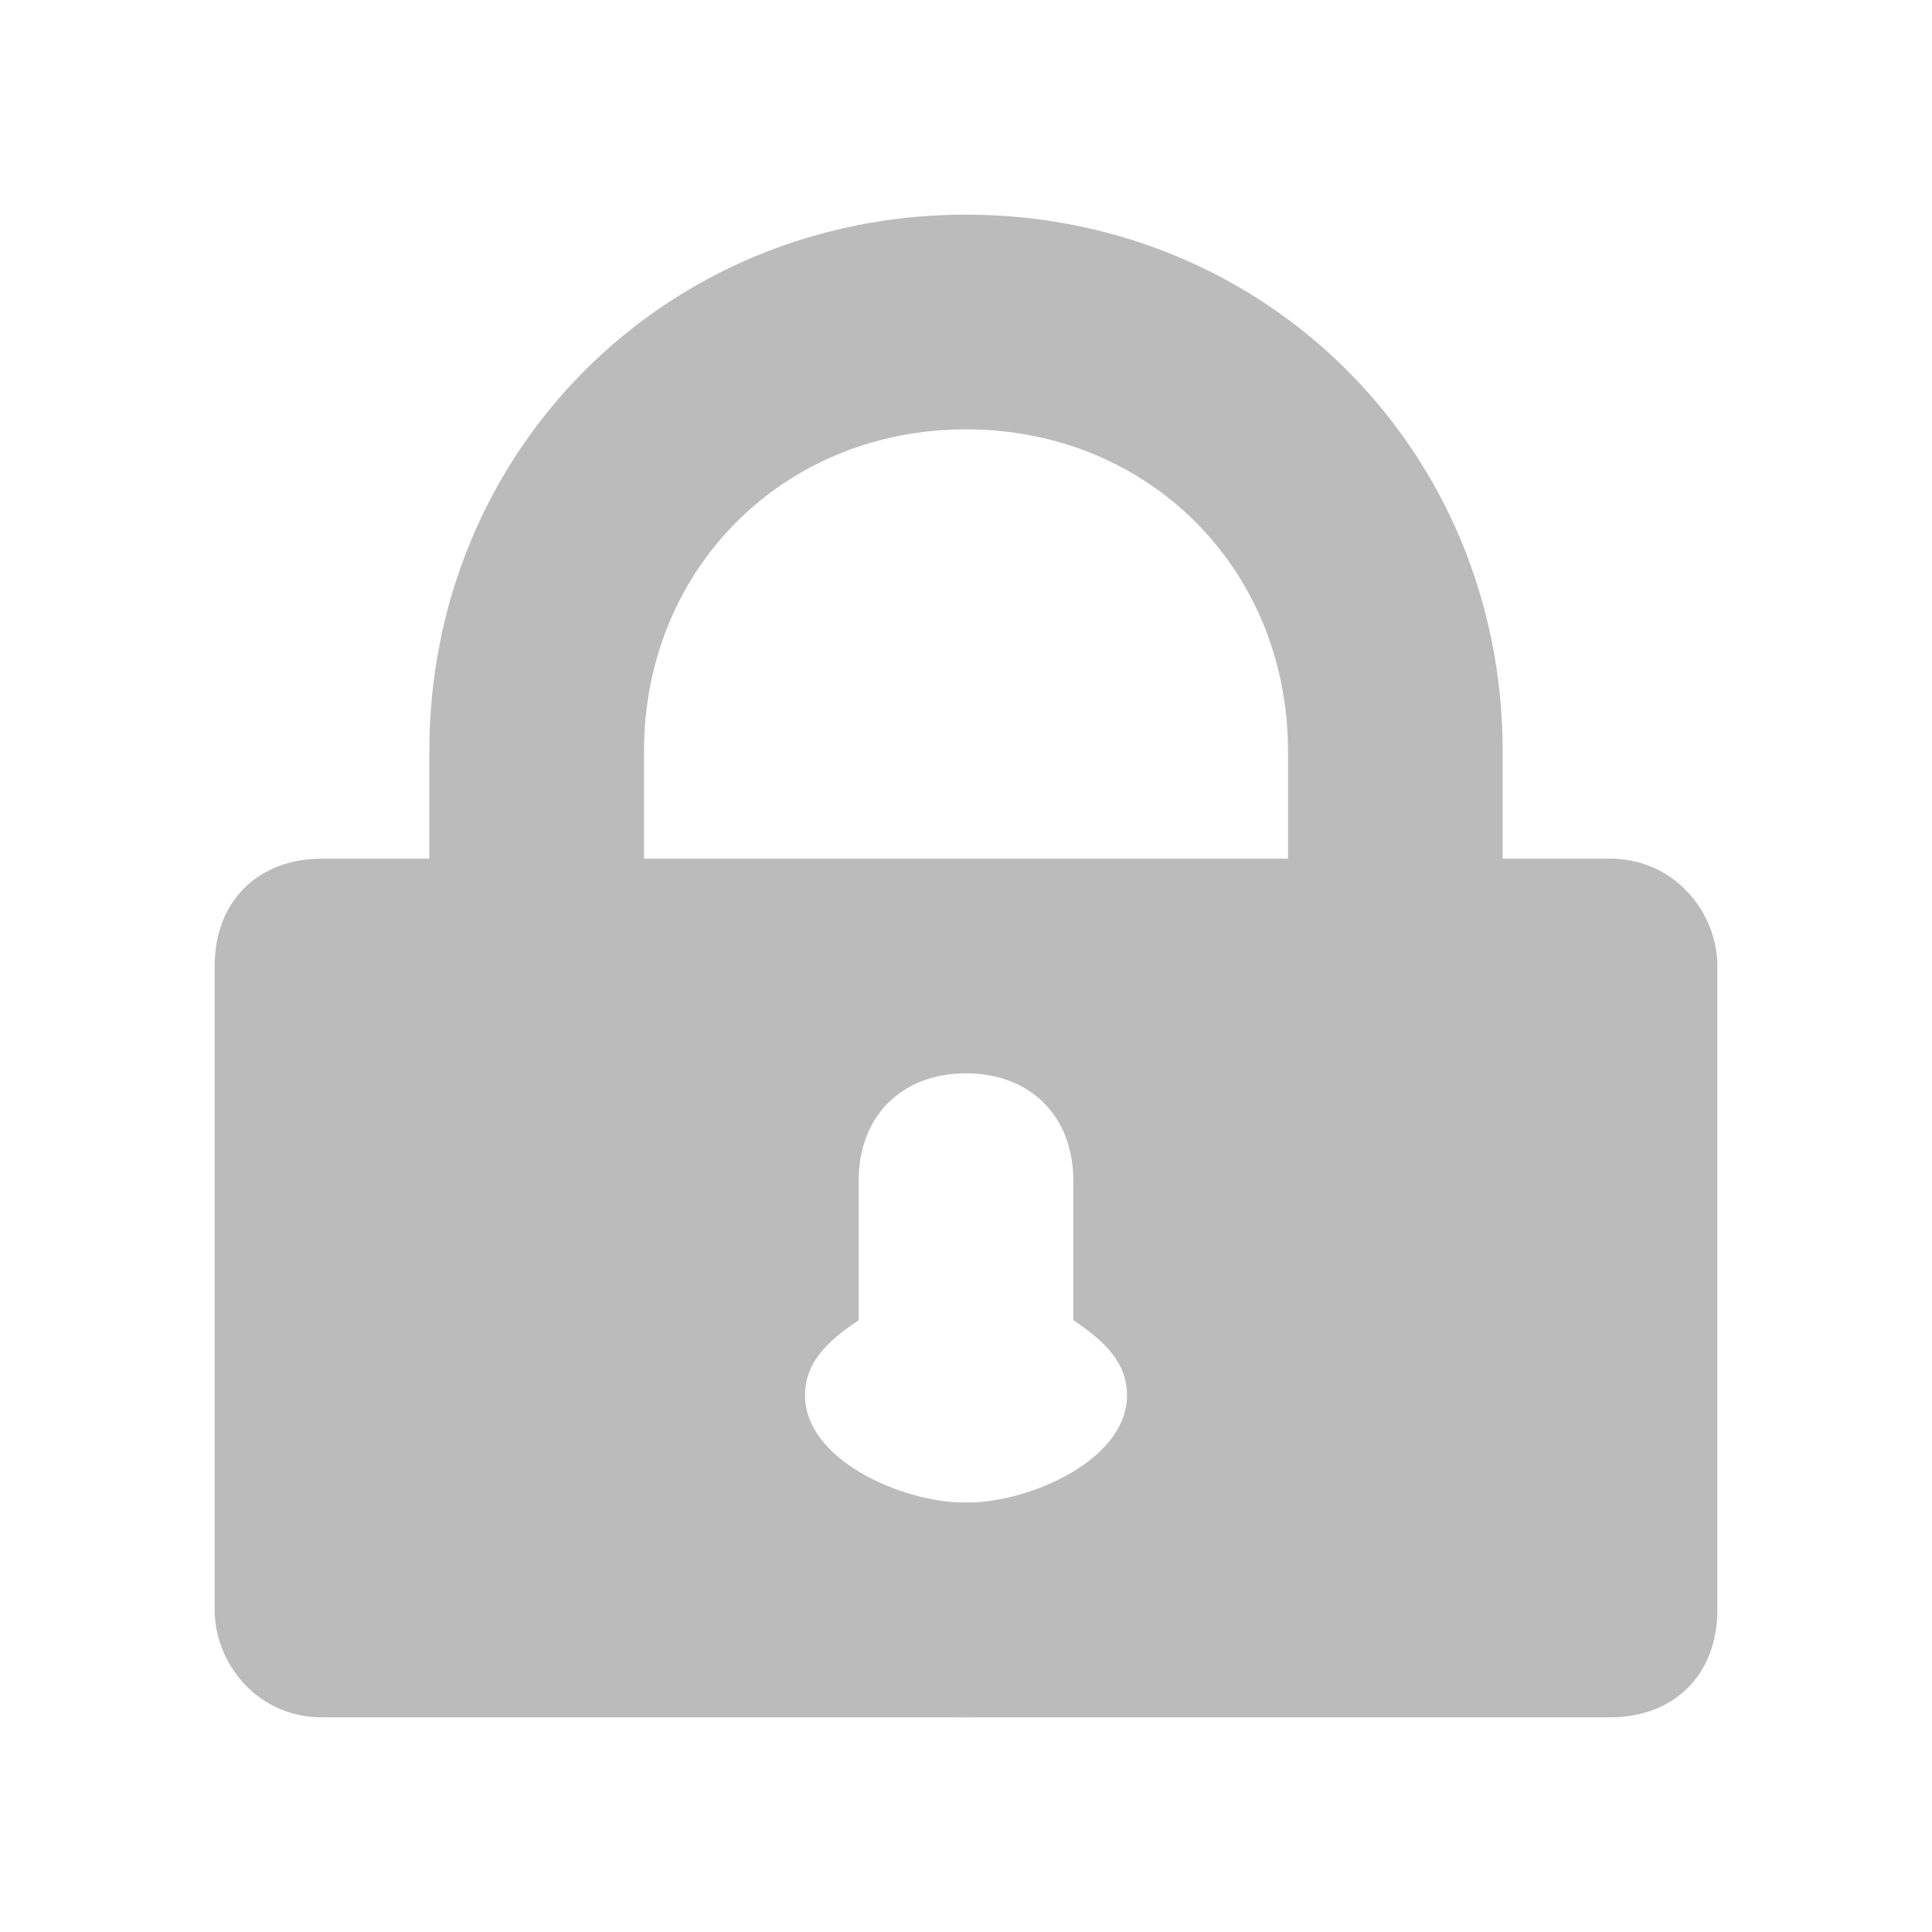 <?xml version="1.0" encoding="utf-8"?>
<!-- Generator: Adobe Illustrator 19.0.0, SVG Export Plug-In . SVG Version: 6.00 Build 0)  -->
<svg version="1.1" id="icons" xmlns="http://www.w3.org/2000/svg" xmlns:xlink="http://www.w3.org/1999/xlink" x="0px" y="0px"
	 width="18px" height="18px" viewBox="-411 289.3 18 18" style="enable-background:new -411 289.3 18 18;" xml:space="preserve">
<style type="text/css">
	.st0{clip-path:url(#SVGID_2_);fill:#BBBBBB;}
	.st1{clip-path:url(#SVGID_4_);fill:#BBBBBB;}
</style>
<g>
	<defs>
		<path id="SVGID_1_" d="M-409,298.3c0-0.6,0.4-1,1-1h12c0.6,0,1,0.5,1,1v6c0,0.6-0.4,1-1,1h-12c-0.6,0-1-0.5-1-1V298.3z
			 M-403,301.6c-0.3,0.2-0.5,0.4-0.5,0.7c0,0.6,0.9,1,1.5,1s1.5-0.4,1.5-1c0-0.3-0.2-0.5-0.5-0.7c0-0.1,0-0.2,0-0.3v-1
			c0-0.6-0.4-1-1-1c-0.6,0-1,0.4-1,1v1C-403,301.4-403,301.5-403,301.6z"/>
	</defs>
	<clipPath id="SVGID_2_">
		<use xlink:href="#SVGID_1_"  style="overflow:visible;"/>
	</clipPath>
	<rect x="-414" y="292.3" class="st0" width="24" height="18"/>
</g>
<g>
	<defs>
		<path id="SVGID_3_" d="M-407,296.3c0-2.8,2.2-5,5-5c2.8,0,5,2.2,5,5v4c0,2.8-2.2,5-5,5c-2.8,0-5-2.2-5-5V296.3z M-405,296.3v4
			c0,1.7,1.3,3,3,3c1.7,0,3-1.3,3-3v-4c0-1.7-1.3-3-3-3C-403.7,293.3-405,294.6-405,296.3z"/>
	</defs>
	<clipPath id="SVGID_4_">
		<use xlink:href="#SVGID_3_"  style="overflow:visible;"/>
	</clipPath>
	<rect x="-412" y="286.3" class="st1" width="20" height="24"/>
</g>
</svg>
